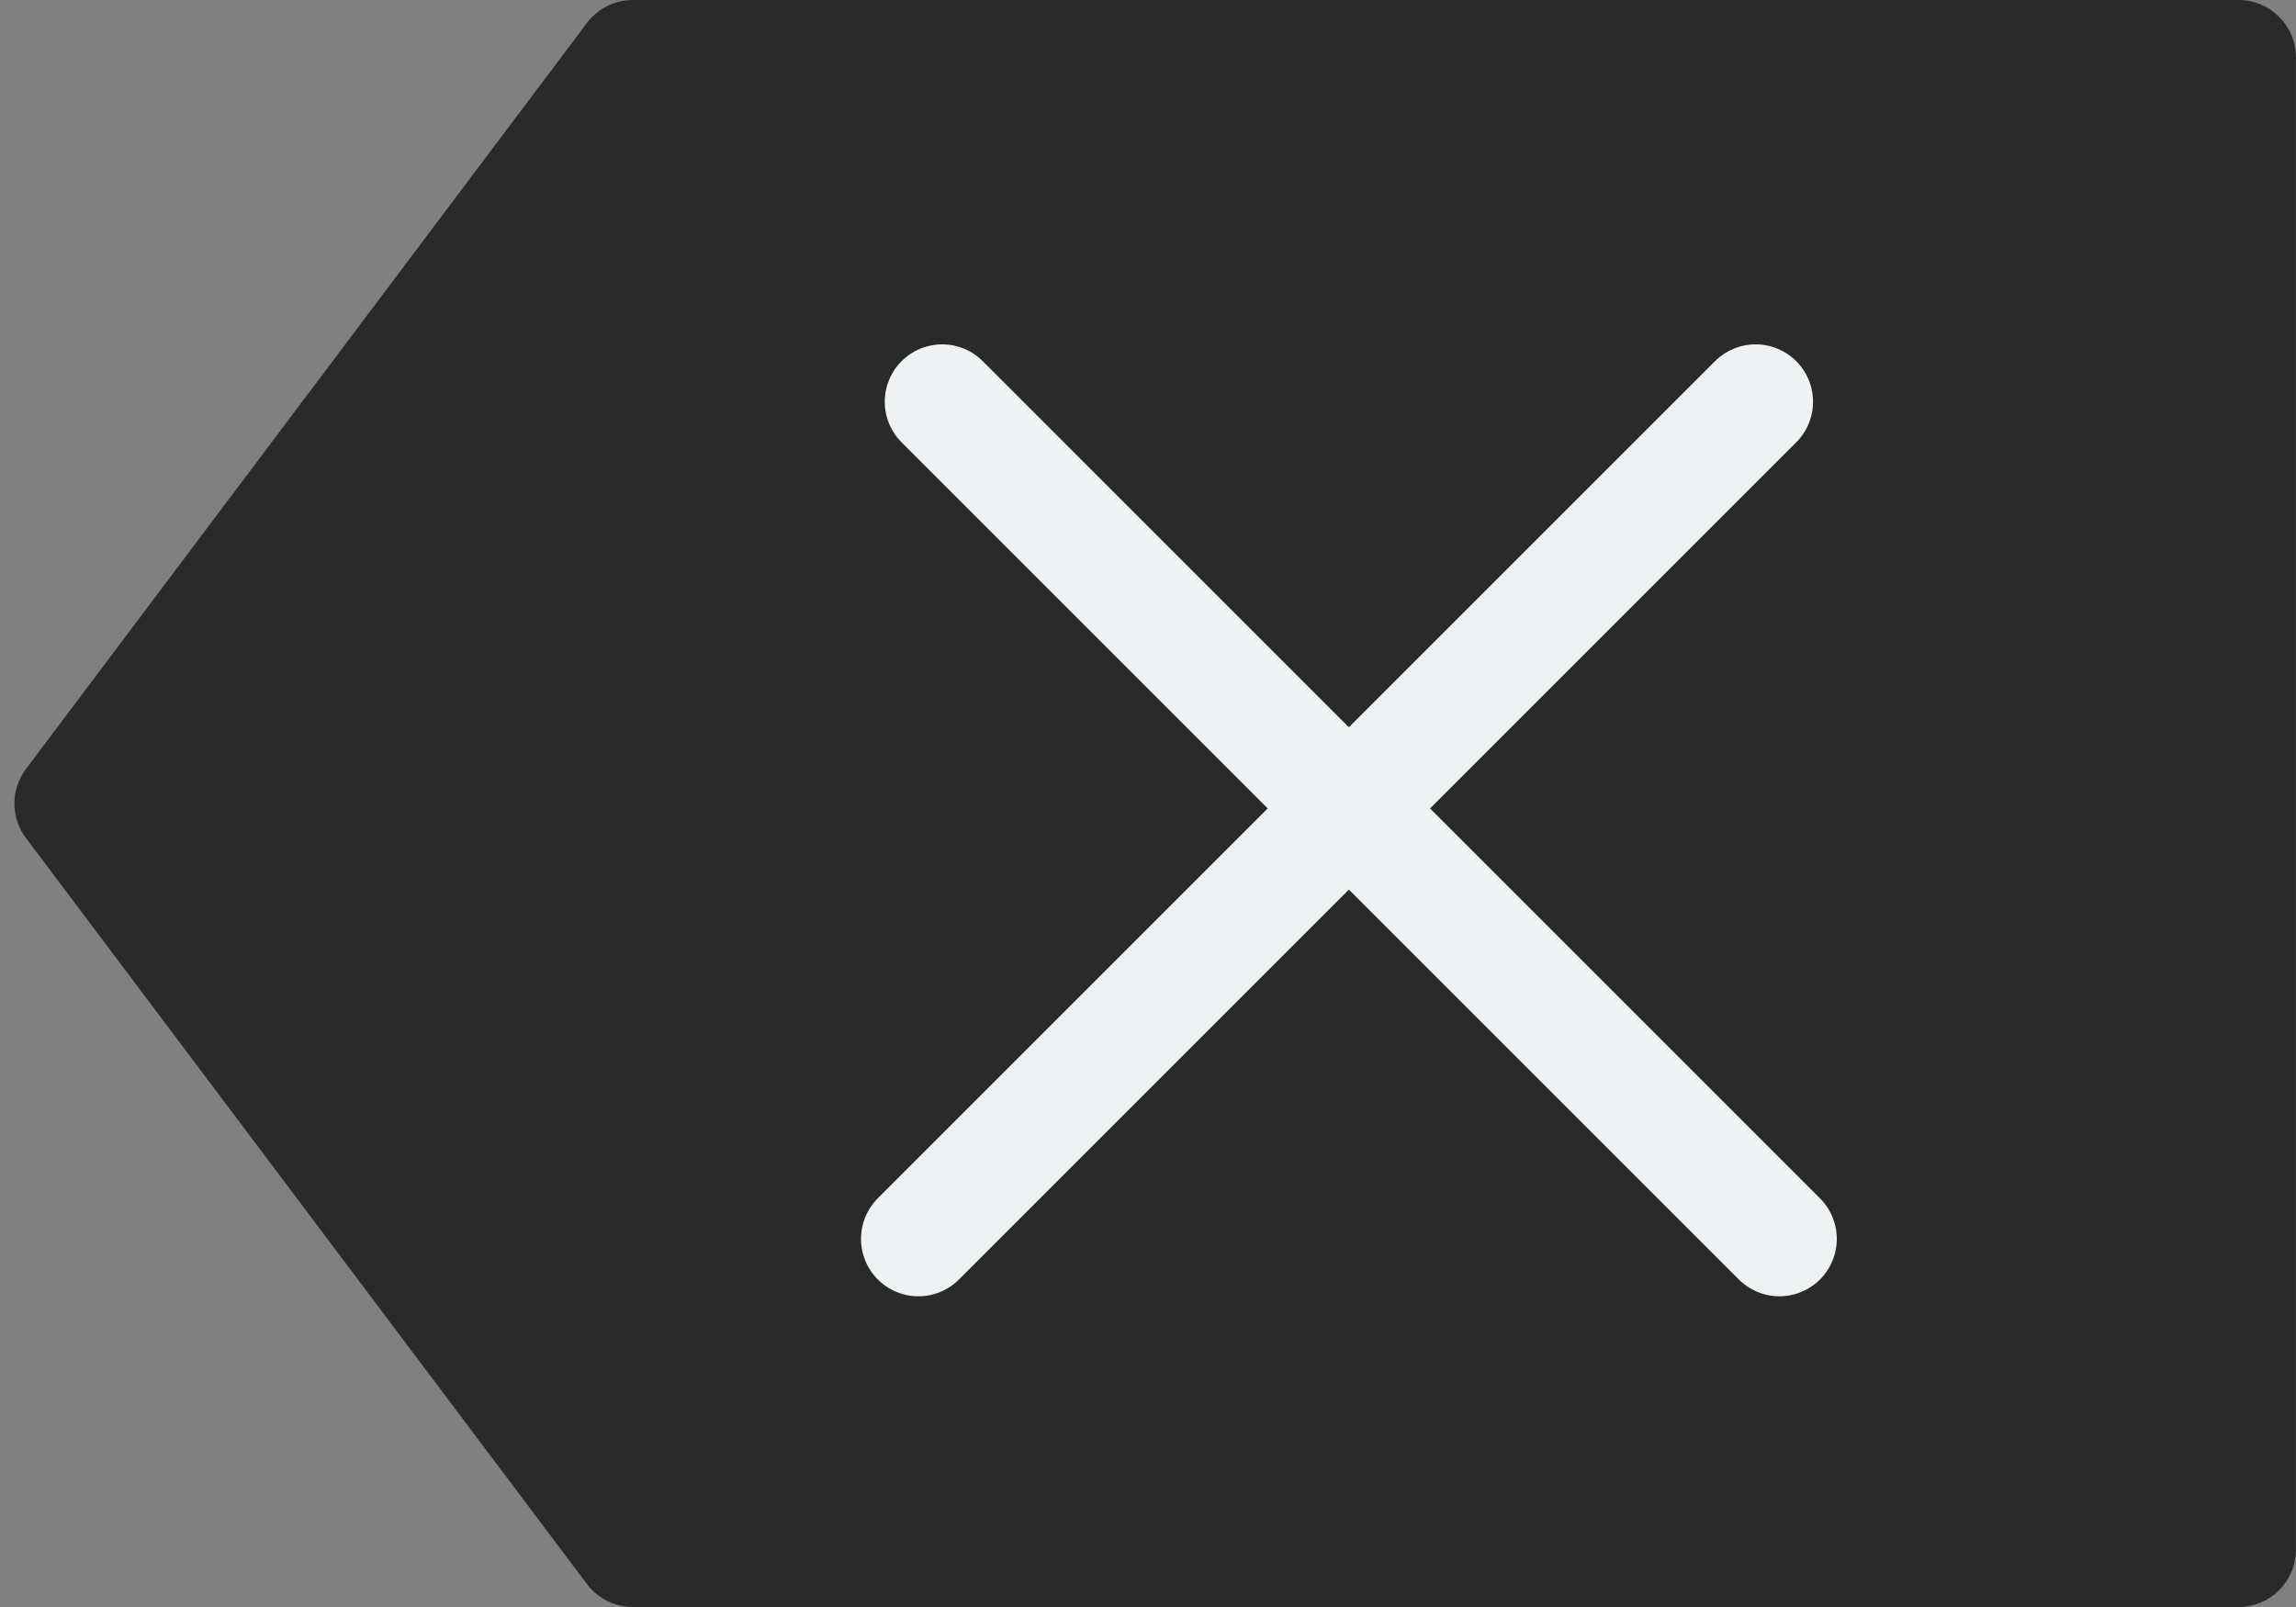 <svg height="28" viewBox="0 0 40 28" width="40" xmlns="http://www.w3.org/2000/svg"><rect x="0" y="0" width="40" height="28" fill="#808080" stroke="none"/><path d="m10.226.399c.189-.251.485-.399.799-.399h27.974c.552 0 1 .448 1 1v26c0 .552-.448 1-1 1h-27.974c-.314 0-.61-.148-.799-.399l-9.774-13c-.268-.356-.268-.846 0-1.202z" fill="#2a2a2a"/><g stroke="#eff2f3" stroke-linecap="round" stroke-width="2"><path d="m16.414 7 14.586 14.586"/><path d="m16 21.586 14.586-14.586"/></g></svg>
